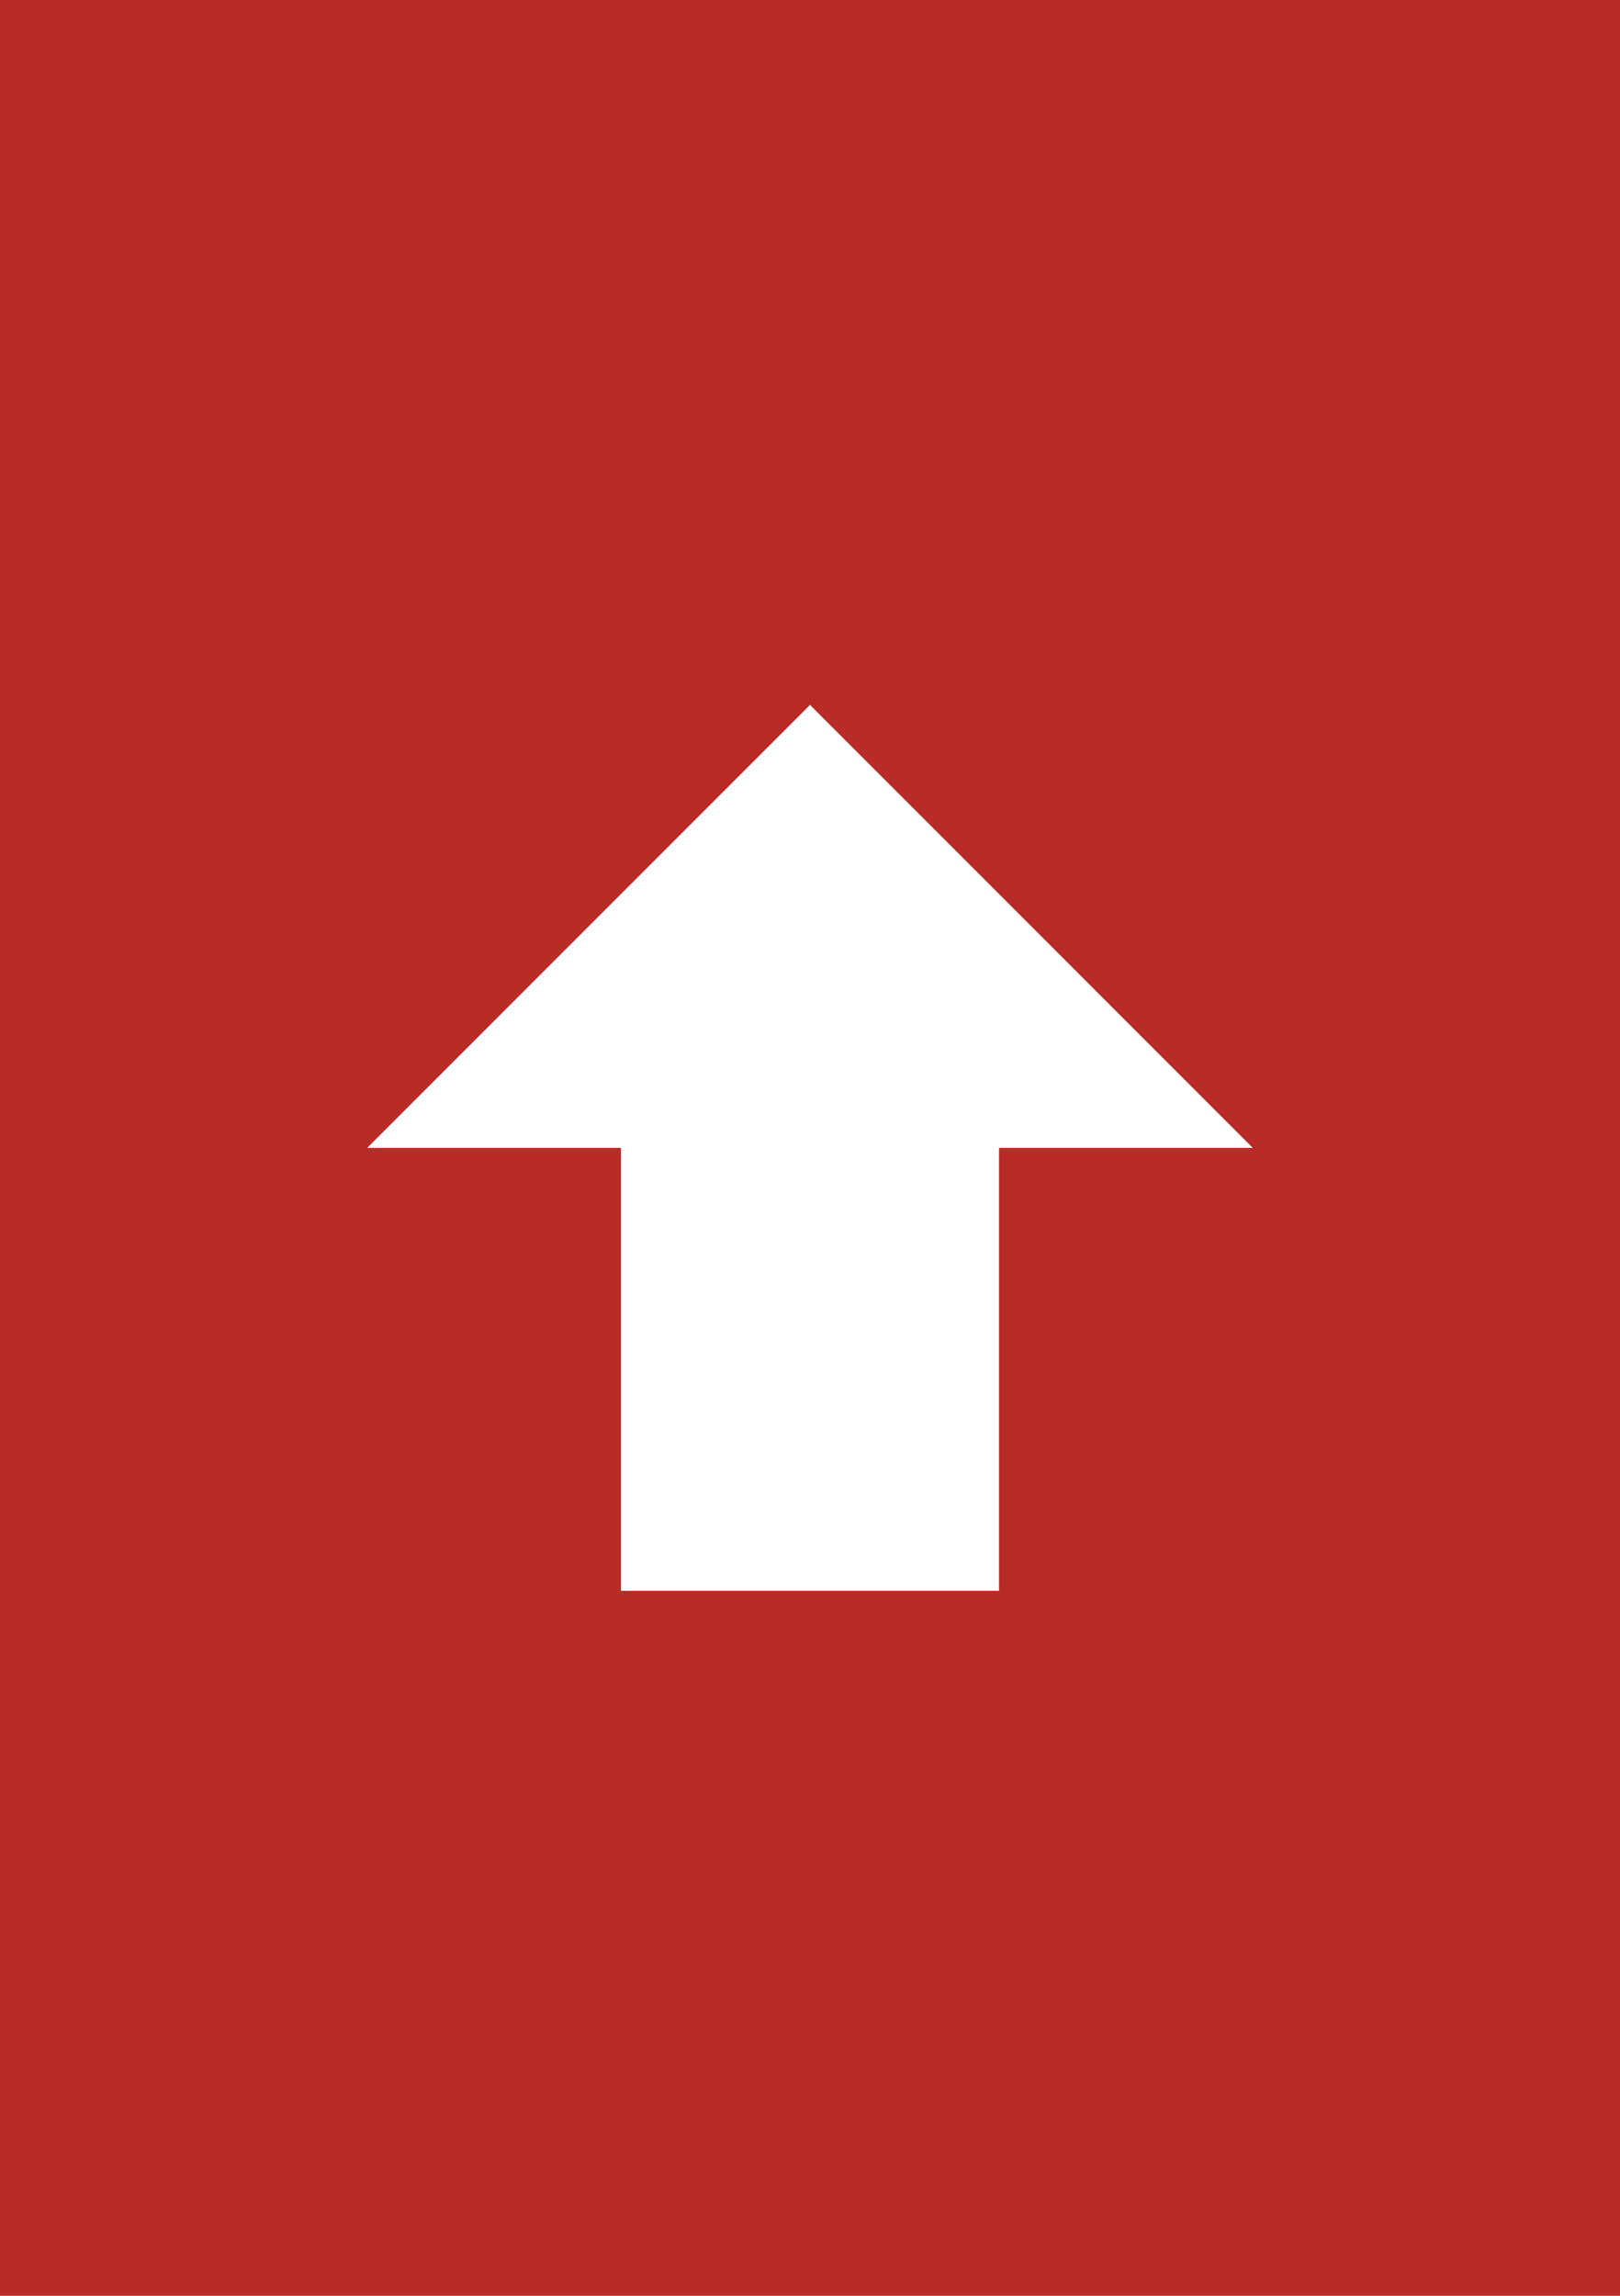 <svg version="1.0" id="Направляющие" xmlns="http://www.w3.org/2000/svg" x="0" y="0" viewBox="0 0 60 85" xml:space="preserve"><path id="Quora" fill="#B92B27" d="M0 0h60v85H0z"/><path fill="#FFF" d="M13.6 42.5H23v16.4h14V42.5h9.4L30 26.1z" id="up"/></svg>